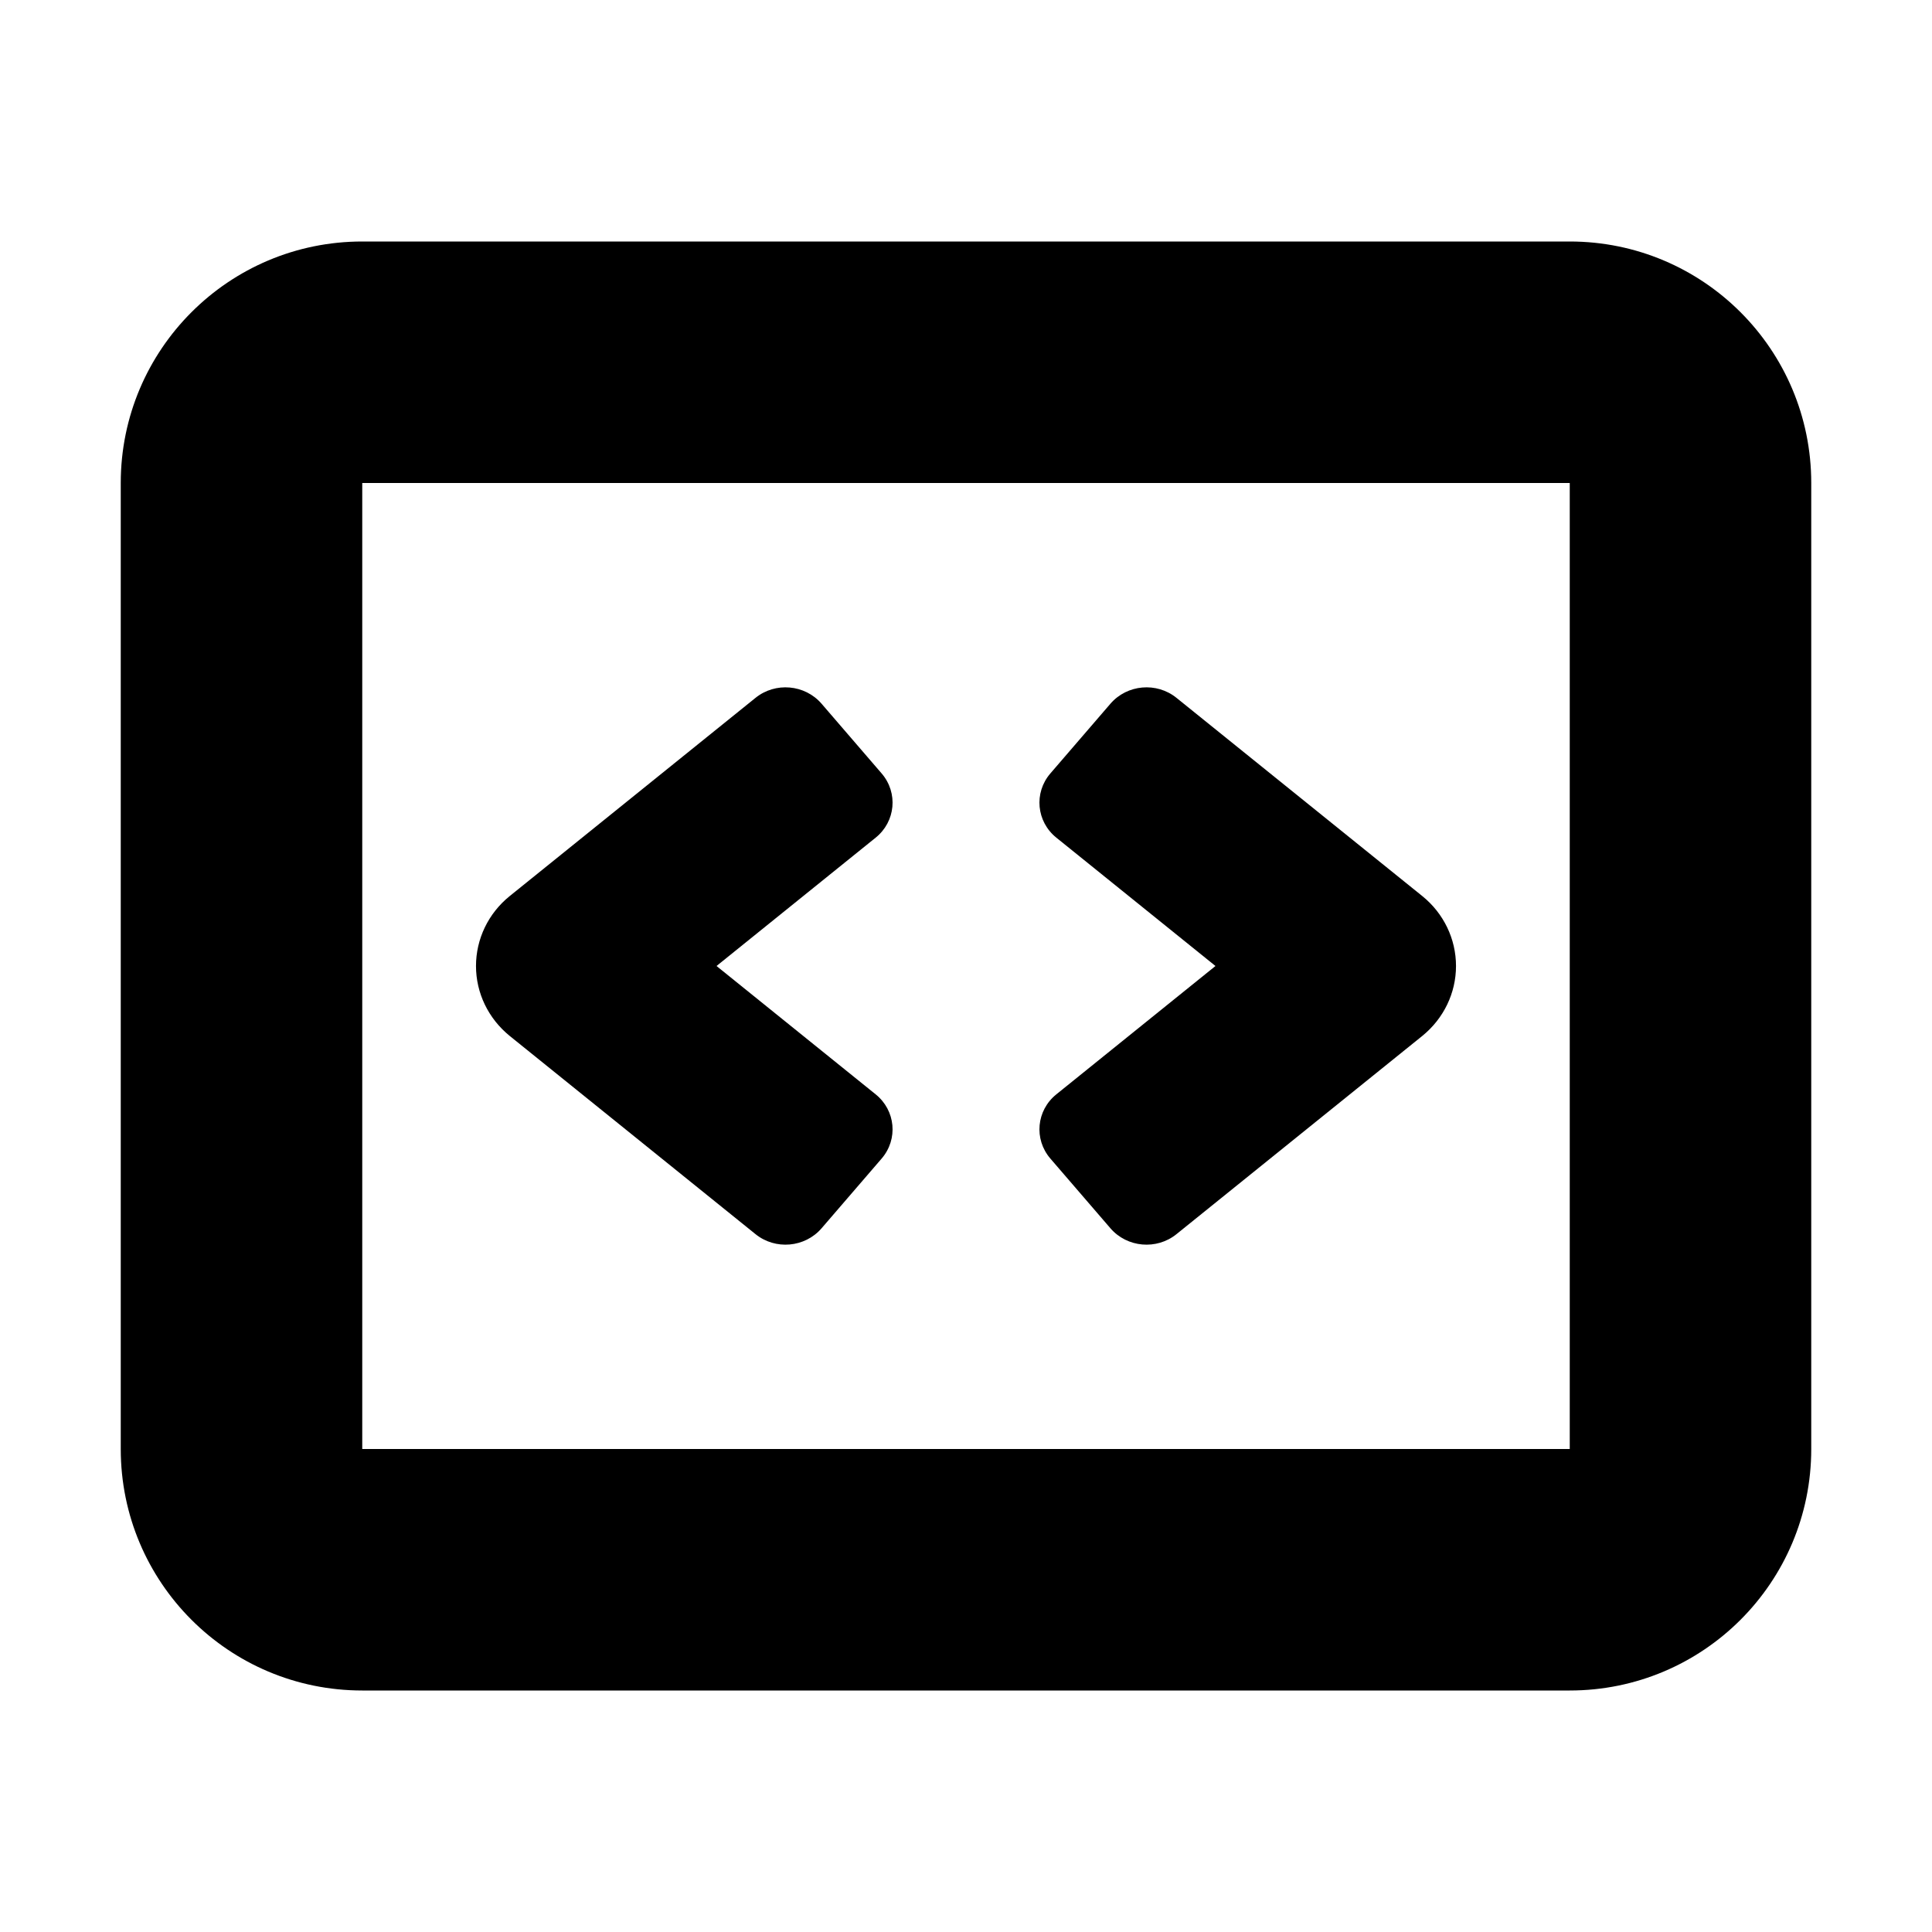 <svg width="16" height="16" viewBox="0 0 16 16" fill="none" xmlns="http://www.w3.org/2000/svg">
<path fill-rule="evenodd" clip-rule="evenodd" d="M13 4H3L3 12H13V4ZM3 2C1.895 2 1 2.895 1 4V12C1 13.105 1.895 14 3 14H13C14.105 14 15 13.105 15 12V4C15 2.895 14.105 2 13 2H3Z" fill="#000000"/>
<path d="M4.221 7.421L6.256 5.78C6.421 5.646 6.666 5.668 6.804 5.828L7.302 6.406C7.439 6.566 7.417 6.804 7.252 6.937L5.934 8L7.252 9.063C7.417 9.196 7.439 9.434 7.302 9.594L6.804 10.172C6.666 10.332 6.421 10.354 6.256 10.22L4.221 8.579C4.044 8.435 3.942 8.224 3.942 8C3.942 7.776 4.044 7.564 4.221 7.421Z" fill="#000000"/>
<path d="M11.779 7.421L9.744 5.78C9.579 5.646 9.334 5.668 9.196 5.828L8.698 6.406C8.561 6.566 8.583 6.804 8.748 6.937L10.066 8L8.748 9.063C8.583 9.196 8.561 9.434 8.698 9.594L9.196 10.172C9.334 10.332 9.579 10.354 9.744 10.22L11.779 8.579C11.956 8.435 12.058 8.224 12.058 8C12.058 7.776 11.956 7.564 11.779 7.421Z" fill="#000000"/>
</svg>
